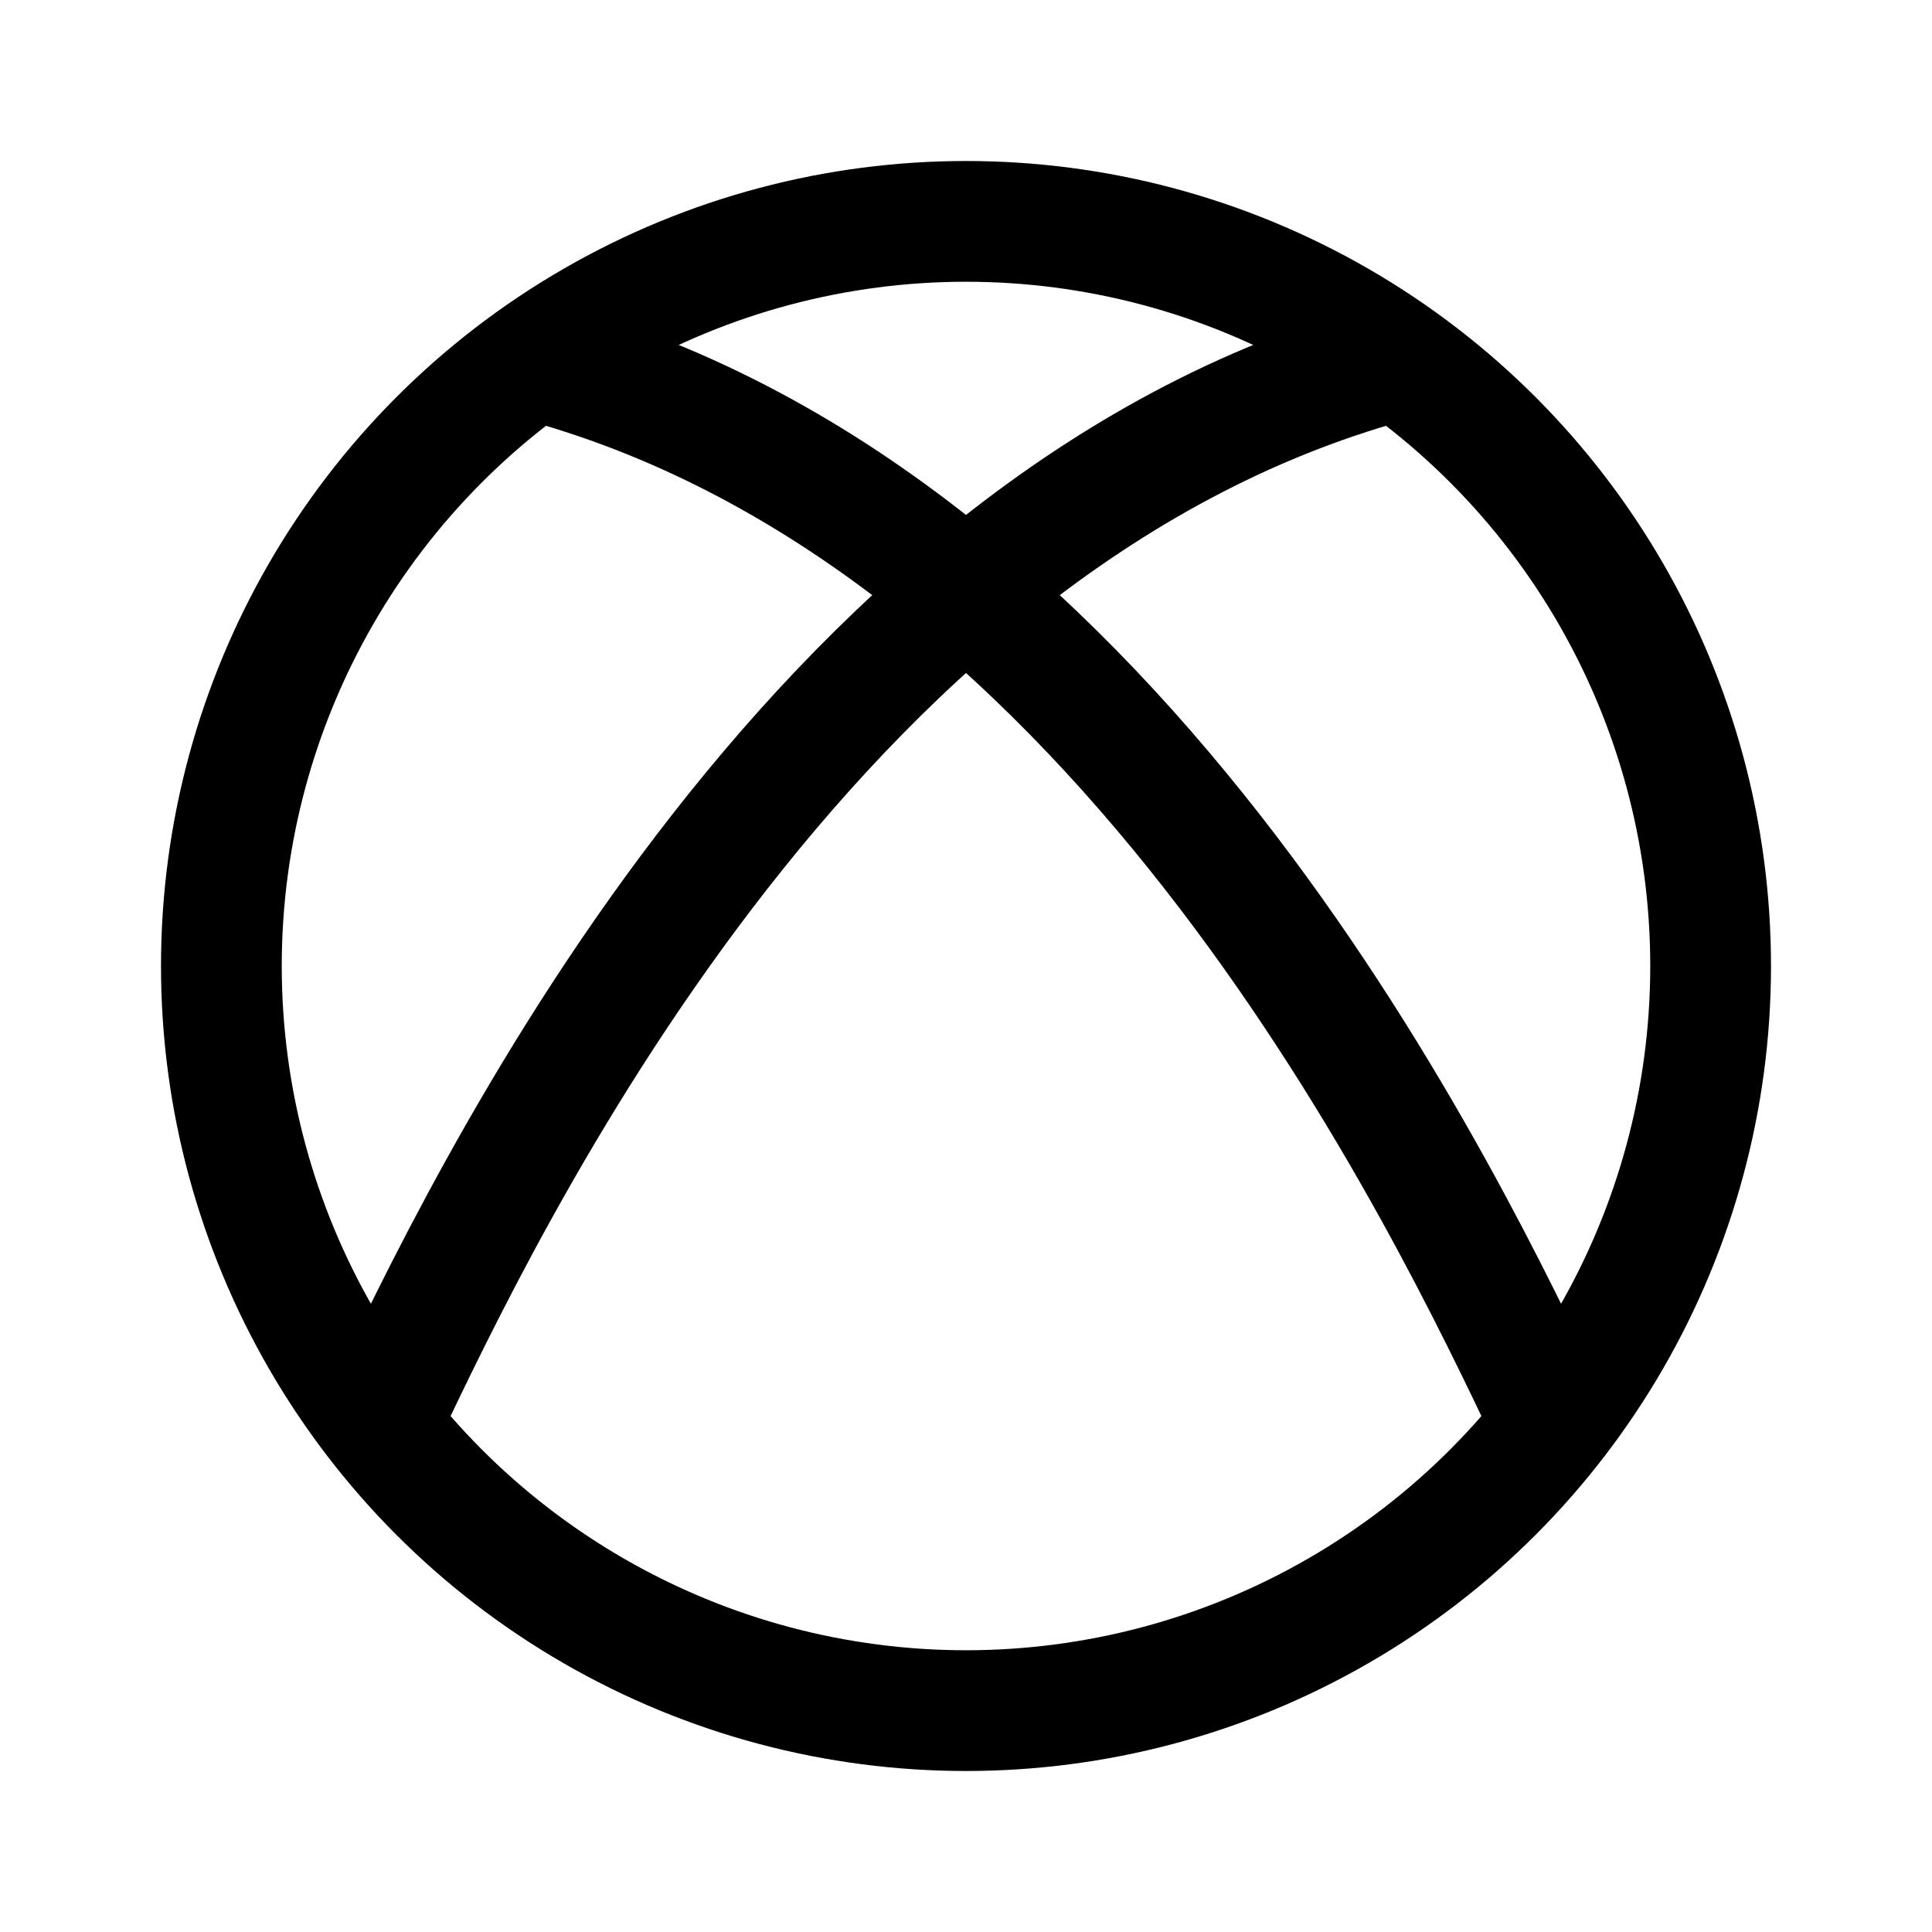 <svg width="192" height="192" viewBox="0 0 192 192" fill="none" xmlns="http://www.w3.org/2000/svg"><path d="M54 36c58 16 90 84 100 105" stroke="#000" stroke-width="12" stroke-linecap="round" stroke-linejoin="round"/><path d="M138 36C80 52 48 120 38 141" stroke="#000" stroke-width="12" stroke-linecap="round" stroke-linejoin="round"/><circle cx="96" cy="96" r="74" stroke="#000" stroke-width="12" stroke-linecap="round" stroke-linejoin="round"/></svg>
